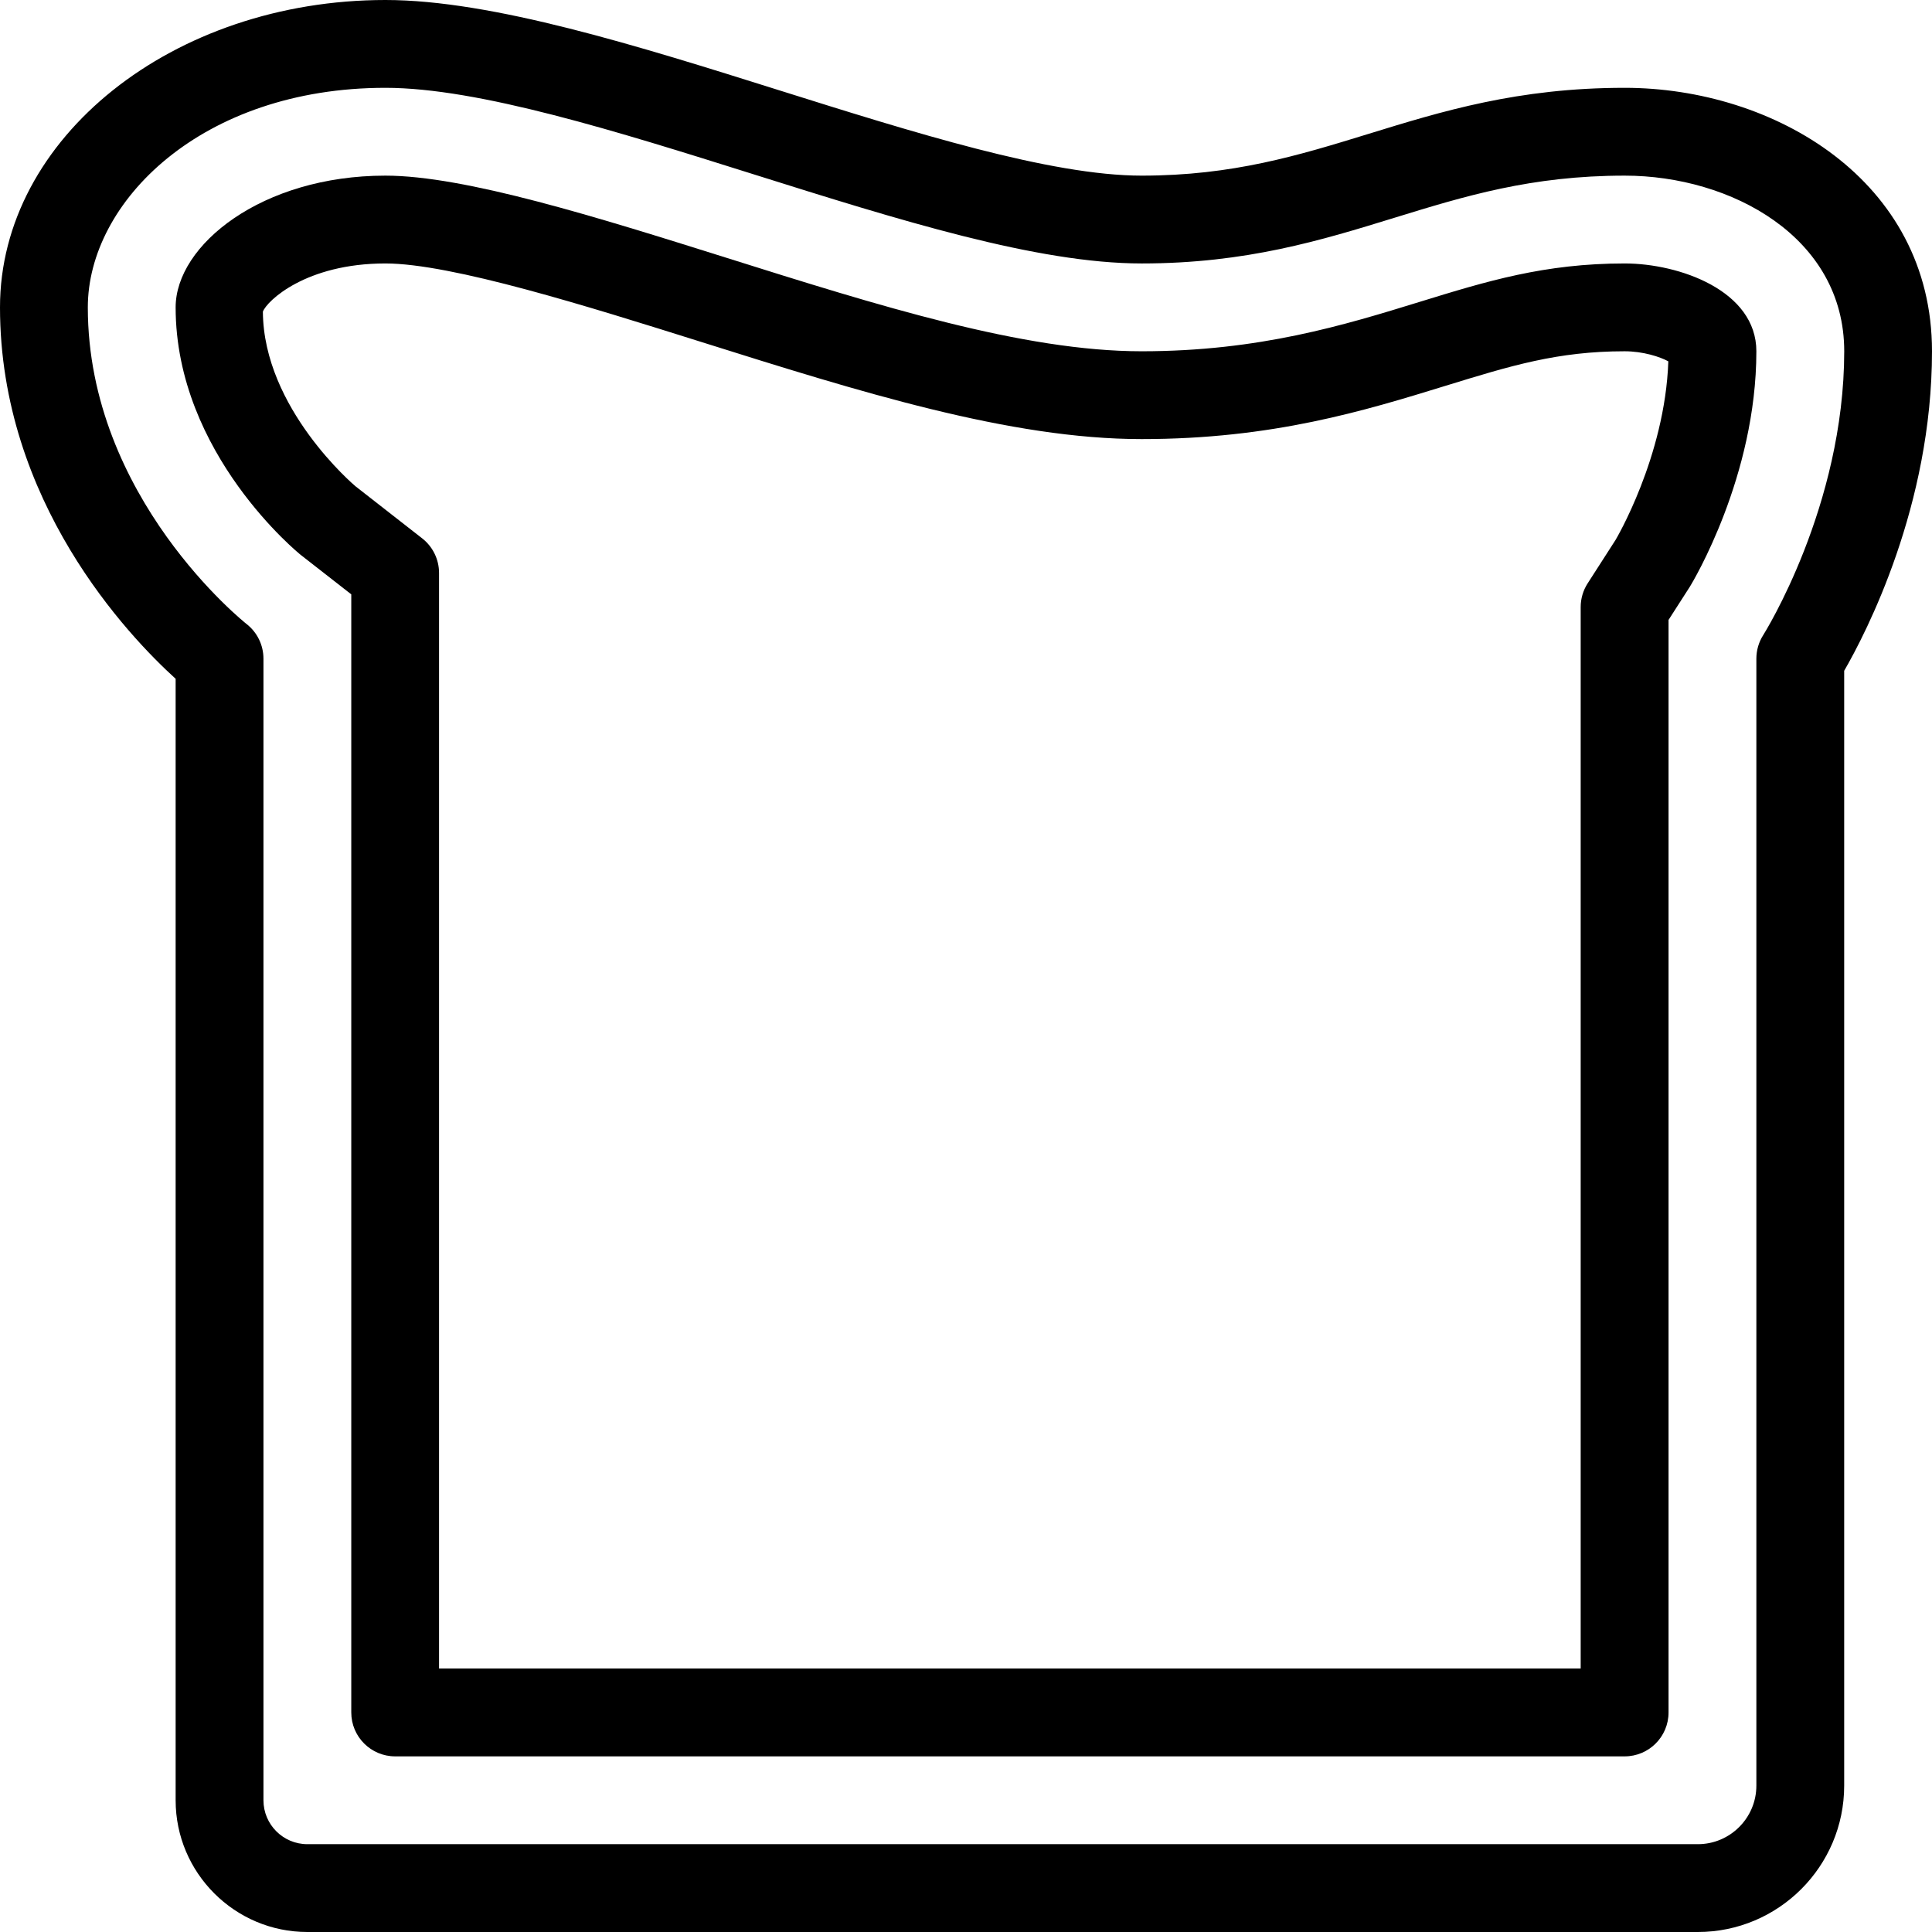<?xml version="1.0" encoding="UTF-8" standalone="no"?>
<svg width="44px" height="44px" viewBox="0 0 44 44" version="1.1" xmlns="http://www.w3.org/2000/svg" xmlns:xlink="http://www.w3.org/1999/xlink">
    <!-- Generator: Sketch 3.7.2 (28276) - http://www.bohemiancoding.com/sketch -->
    <title>foo-toast</title>
    <desc>Created with Sketch.</desc>
    <defs></defs>
    <g id="44px-Line" stroke="none" stroke-width="1" fill="none" fill-rule="evenodd">
        <g id="foo-toast"></g>
        <path d="M37,2 C34.573,2 32.84,2.533 31.164,3.05 C29.577,3.538 28.078,4 26,4 C23.925,4 20.785,3.012 17.748,2.057 C14.533,1.046 11.208,0 8.778,0 C3.938,0 0,3.141 0,7 C0,11.422 2.925,14.483 4,15.459 L4,41 C4,42.654 5.346,44 7,44 L38.667,44 C40.505,44 42,42.505 42,40.667 L42,15.277 C42.502,14.407 44,11.516 44,8 C44,4.103 40.394,2 37,2 L37,2 Z M40.158,14.461 C40.055,14.621 40,14.81 40,15 L40,40.667 C40,41.402 39.402,42 38.667,42 L7,42 C6.449,42 6,41.552 6,41 L6,15 C6,14.692 5.858,14.401 5.616,14.212 C5.58,14.184 2,11.337 2,7 C2,4.596 4.591,2 8.778,2 C10.901,2 14.077,2.999 17.148,3.965 C20.476,5.012 23.619,6 26.001,6 C28.379,6 30.095,5.472 31.753,4.961 C33.358,4.467 34.874,4 37.001,4 C39.425,4 42.001,5.402 42.001,8 C42,11.53 40.176,14.432 40.158,14.461 L40.158,14.461 Z" id="Shape" fill="#000000"></path>
        <path d="M37,6 C35.174,6 33.861,6.404 32.341,6.872 C30.626,7.401 28.682,8 26,8 C23.31,8 20.025,6.967 16.525,5.865 C13.607,4.948 10.588,4 8.777,4 C5.962,4 4,5.581 4,7 C4,10.347 6.844,12.634 6.847,12.636 L8,13.536 L8,39 C8,39.553 8.448,40 9,40 L37,40 C37.552,40 38,39.553 38,39 L38,14.118 L38.488,13.358 C38.55,13.257 40,10.85 40,8 C40,6.62 38.246,6 37,6 L37,6 Z M36.793,12.297 L36.158,13.285 C36.054,13.446 35.999,13.634 35.999,13.825 L35.999,38 L9.999,38 L9.999,13.049 C9.999,12.741 9.857,12.45 9.615,12.261 L8.094,11.073 C8.073,11.055 6,9.303 5.987,7.098 C6.076,6.856 6.962,6 8.777,6 C10.281,6 13.411,6.983 15.946,7.78 C19.574,8.922 23.002,10 25.999,10 C28.982,10 31.079,9.354 32.929,8.784 C34.407,8.329 35.474,8 36.999,8 C37.42,8 37.806,8.126 37.995,8.229 C37.92,10.408 36.793,12.297 36.793,12.297 L36.793,12.297 Z" id="Shape" fill="#000000"></path>
    </g>
</svg>